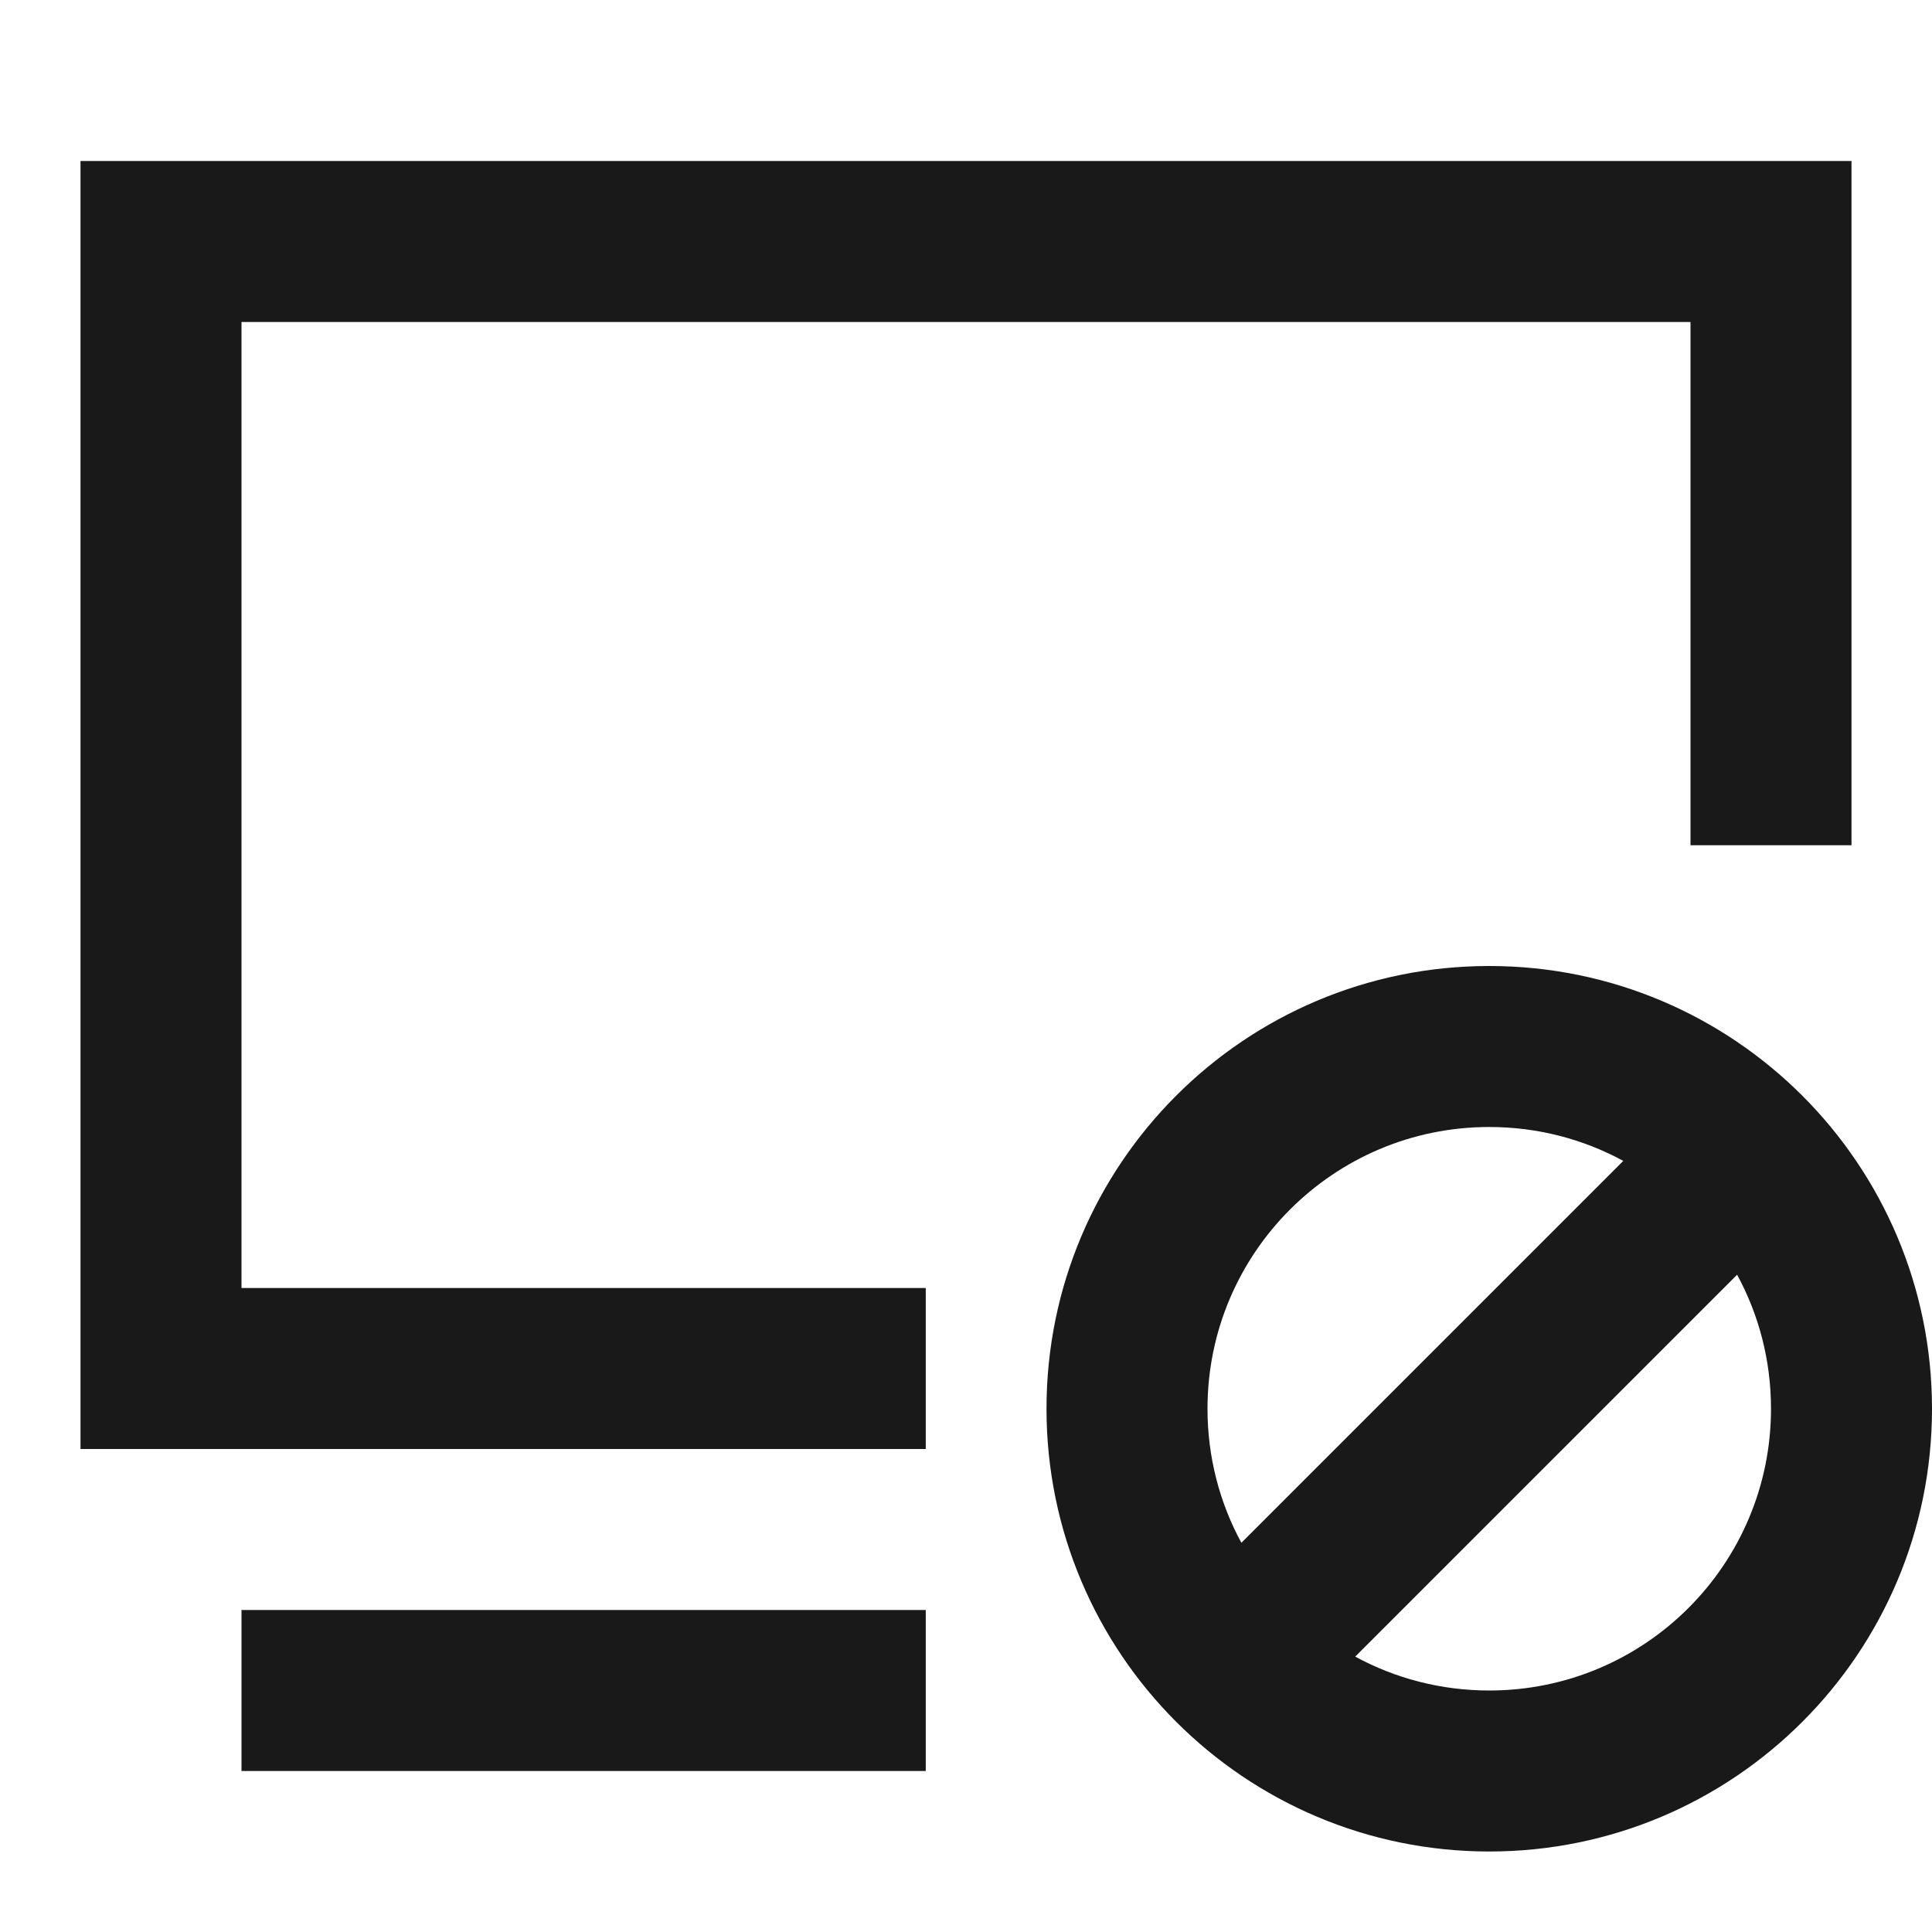 <svg width="24" height="24" viewBox="0 0 24 24" fill="none" xmlns="http://www.w3.org/2000/svg">
<path d="M1 2H23V10.5H21V4H3V16H11.5V18H1V2ZM18.5 14C16.567 14 15 15.567 15 17.5C15 18.103 15.152 18.67 15.421 19.165L20.165 14.421C19.67 14.152 19.103 14 18.5 14ZM21.579 15.835L16.835 20.579C17.33 20.848 17.897 21 18.5 21C20.433 21 22 19.433 22 17.5C22 16.897 21.848 16.33 21.579 15.835ZM13 17.5C13 14.462 15.462 12 18.5 12C20.019 12 21.395 12.617 22.389 13.611C23.383 14.605 24 15.982 24 17.5C24 20.538 21.538 23 18.5 23C16.981 23 15.605 22.383 14.611 21.389C13.617 20.395 13 19.018 13 17.5ZM3 20H11.5V22H3V20Z" fill="black" fill-opacity="0.9" style="fill:black;fill-opacity:0.9;"/>
</svg>
